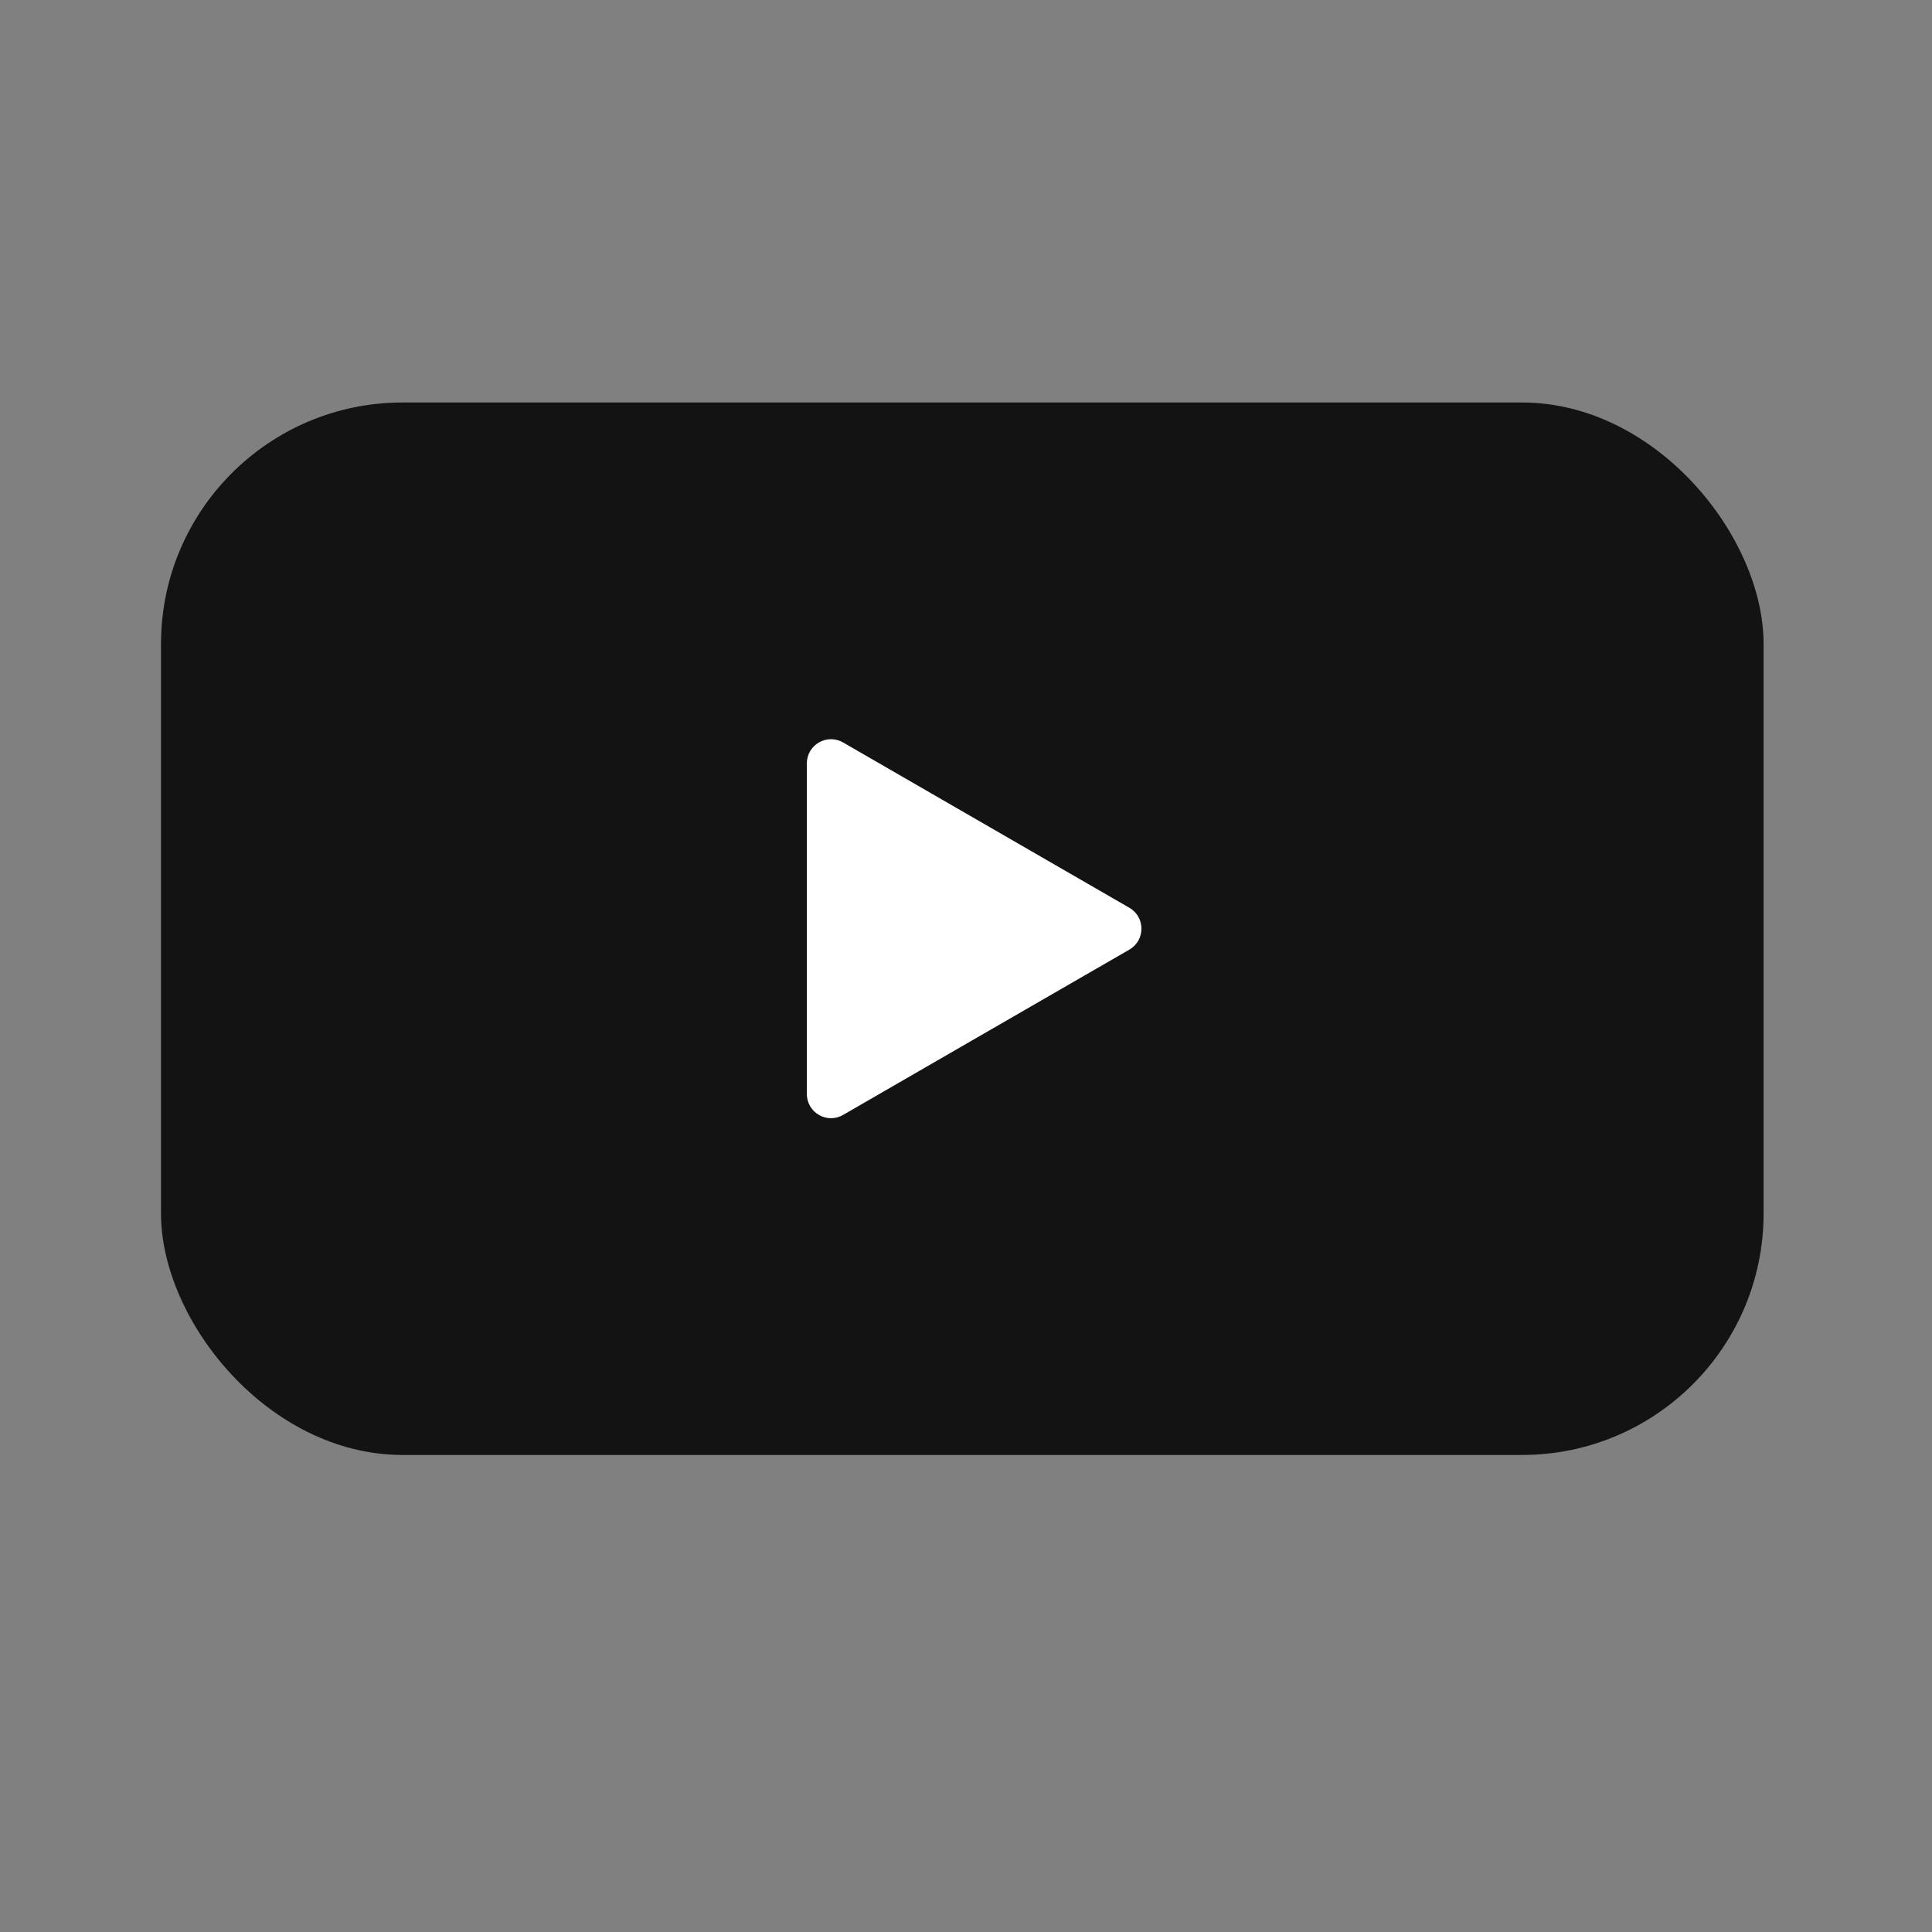 <svg width="24" height="24" viewBox="0 0 24 24" fill="none" xmlns="http://www.w3.org/2000/svg">
<rect x="0" y="0" width="24" height="24" fill="#808080" stroke="none"/>
<rect x="2" y="5" width="19.908" height="13.074" rx="3" fill="#131313"/>
<path d="M14.03 11.277C14.229 11.392 14.229 11.681 14.03 11.796L10.473 13.85C10.273 13.966 10.023 13.821 10.023 13.59L10.023 9.483C10.023 9.252 10.273 9.108 10.473 9.223L14.03 11.277Z" fill="white"/>
</svg>
